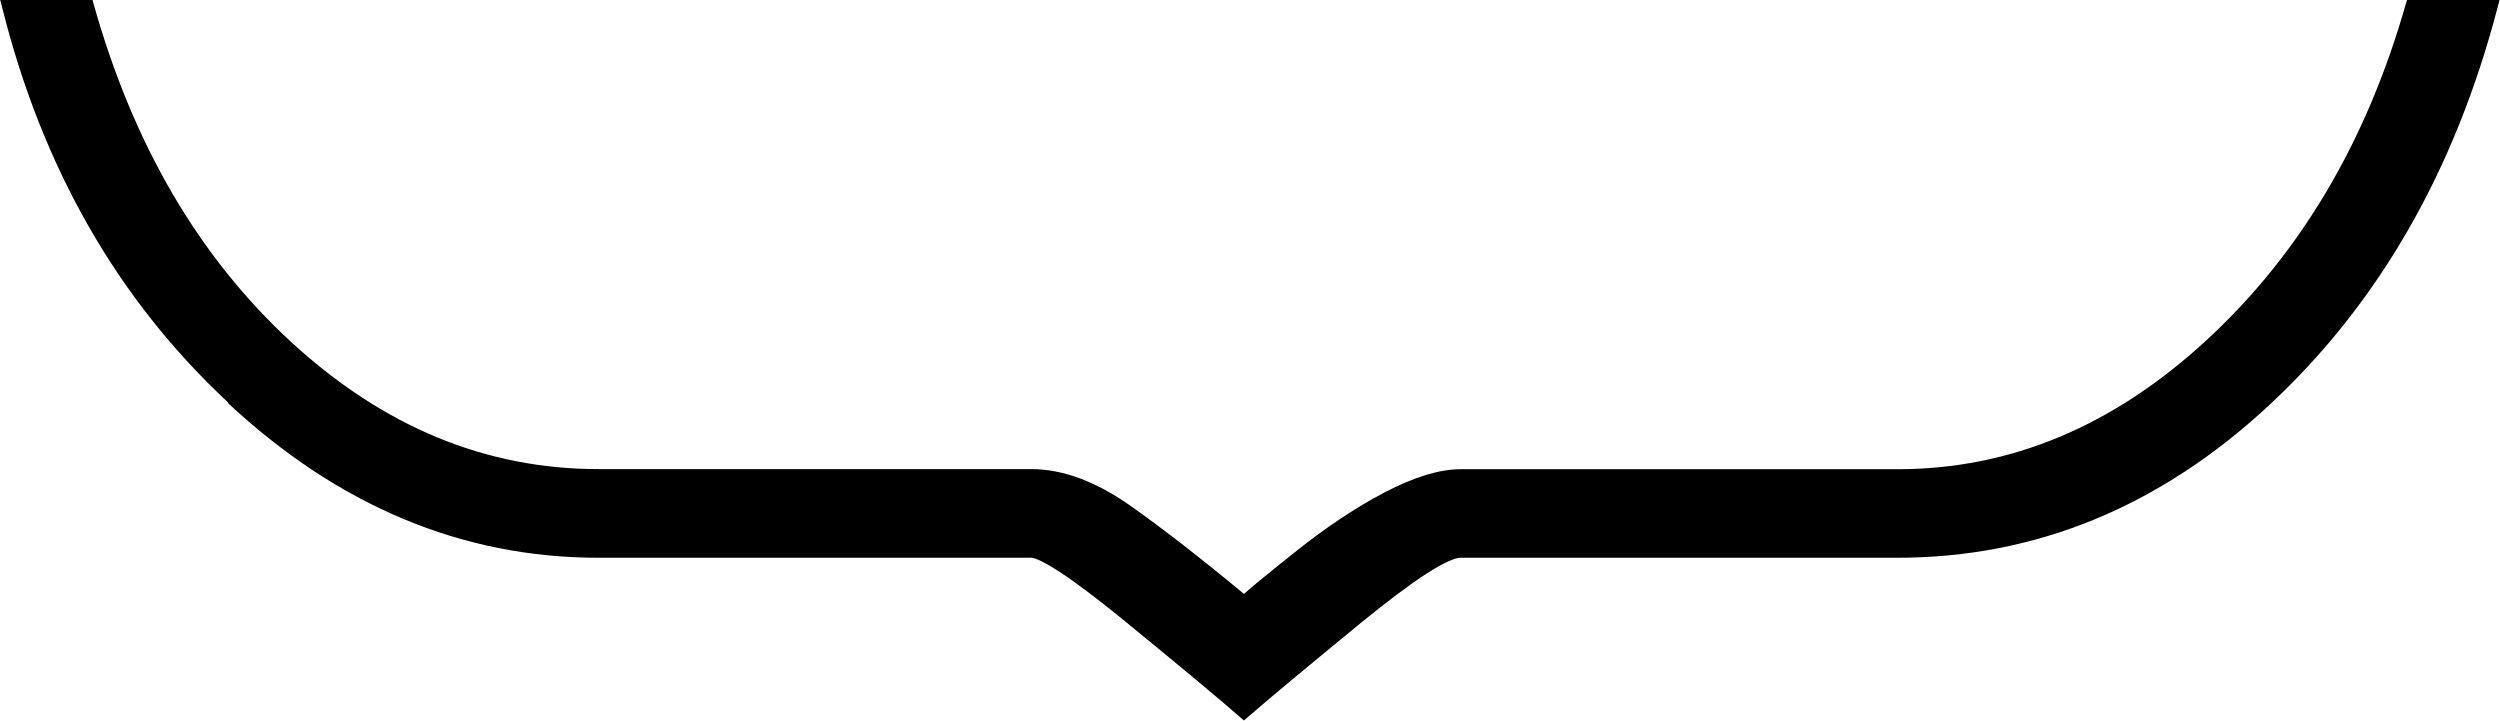 <svg width="20.417mm" height="5.891mm" version="1.1" viewBox="0 0 20.417 5.891" xmlns="http://www.w3.org/2000/svg">
 <g transform="translate(-128.89 -161.1)">
  <path d="m130.75 164.39c0.902 0.841 1.914 1.265 3.025 1.265h3.536c0.01-1e-3 0.042 7e-3 0.085 0.029 0.132 0.064 0.37 0.234 0.703 0.507 0.447 0.366 0.752 0.62 0.913 0.761l0.037 0.032 0.037-0.032c0.162-0.141 0.467-0.395 0.913-0.761 0.223-0.182 0.404-0.318 0.544-0.408 0.07-0.045 0.128-0.078 0.176-0.099 0.047-0.021 0.082-0.03 0.099-0.029h3.567c1.132 3.5e-4 2.148-0.418 3.041-1.25 0.893-0.831 1.513-1.913 1.861-3.243l0.018-0.07h-0.755l-0.012 0.04c-0.322 1.13-0.866 2.045-1.63 2.748l0.038 0.041-0.038-0.041c-0.764 0.704-1.602 1.052-2.523 1.052h-3.567c-0.176 3.5e-4 -0.381 0.065-0.62 0.189-0.237 0.124-0.484 0.289-0.74 0.494-0.127 0.102-0.228 0.183-0.302 0.244-0.047 0.039-0.081 0.068-0.107 0.091-0.351-0.291-0.66-0.531-0.926-0.719-0.28-0.197-0.55-0.3-0.81-0.3h-3.536c-0.92-3.5e-4 -1.753-0.344-2.508-1.037-0.754-0.694-1.292-1.613-1.615-2.764l-0.011-0.041h-0.754l0.018 0.069c0.327 1.31 0.943 2.388 1.845 3.228"/>
 </g>
</svg>
